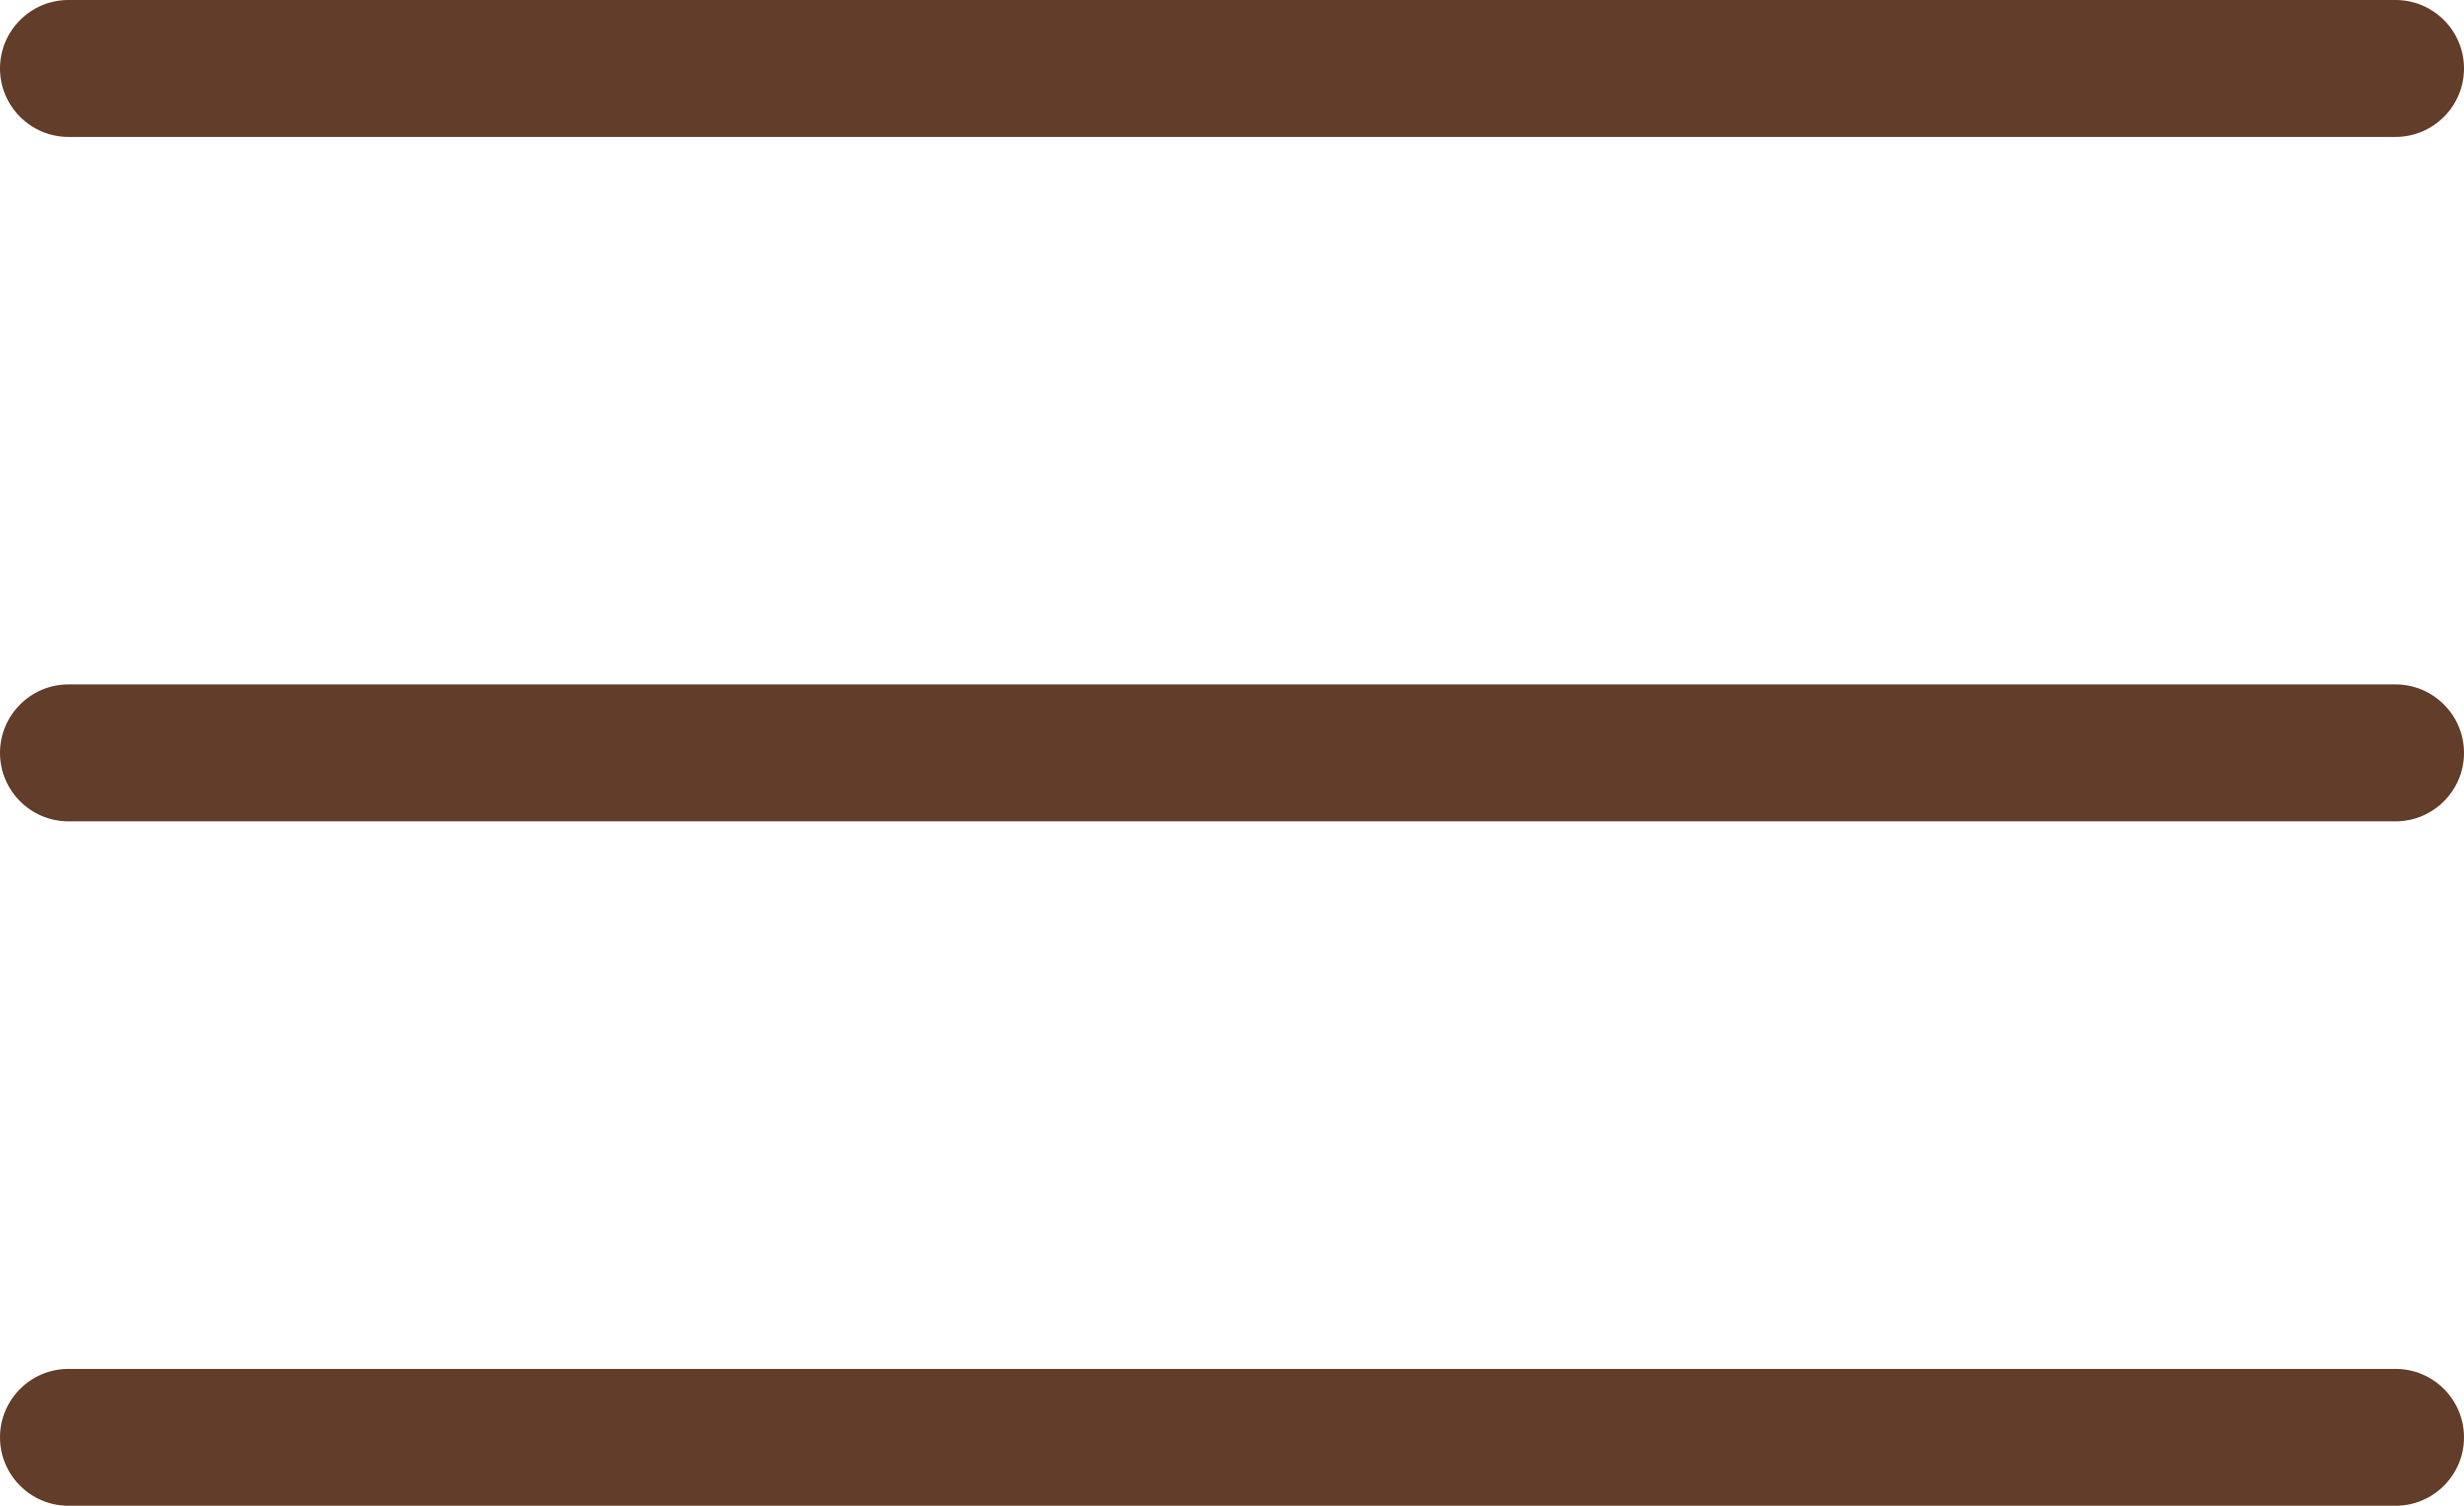 <svg width="30.756" height="18.795" viewBox="0 0 30.756 18.795" fill="none" xmlns="http://www.w3.org/2000/svg" xmlns:xlink="http://www.w3.org/1999/xlink">
	<desc>
			Created with Pixso.
	</desc>
	<defs/>
	<path id="Vector" d="M0.854 1.709C0.383 1.709 0 1.326 0 0.854C0 0.383 0.383 0 0.854 0L29.902 0C30.373 0 30.756 0.383 30.756 0.854C30.756 1.326 30.373 1.709 29.902 1.709L0.854 1.709ZM0.854 10.252C0.383 10.252 0 9.869 0 9.398C0 8.926 0.383 8.543 0.854 8.543L29.902 8.543C30.373 8.543 30.756 8.926 30.756 9.398C30.756 9.869 30.373 10.252 29.902 10.252L0.854 10.252ZM0.854 18.795C0.383 18.795 0 18.413 0 17.941C0 17.469 0.383 17.087 0.854 17.087L29.902 17.087C30.373 17.087 30.756 17.469 30.756 17.941C30.756 18.413 30.373 18.795 29.902 18.795L0.854 18.795Z" fill="#623D2A" fill-opacity="1" fill-rule="nonzero"/>
</svg>
